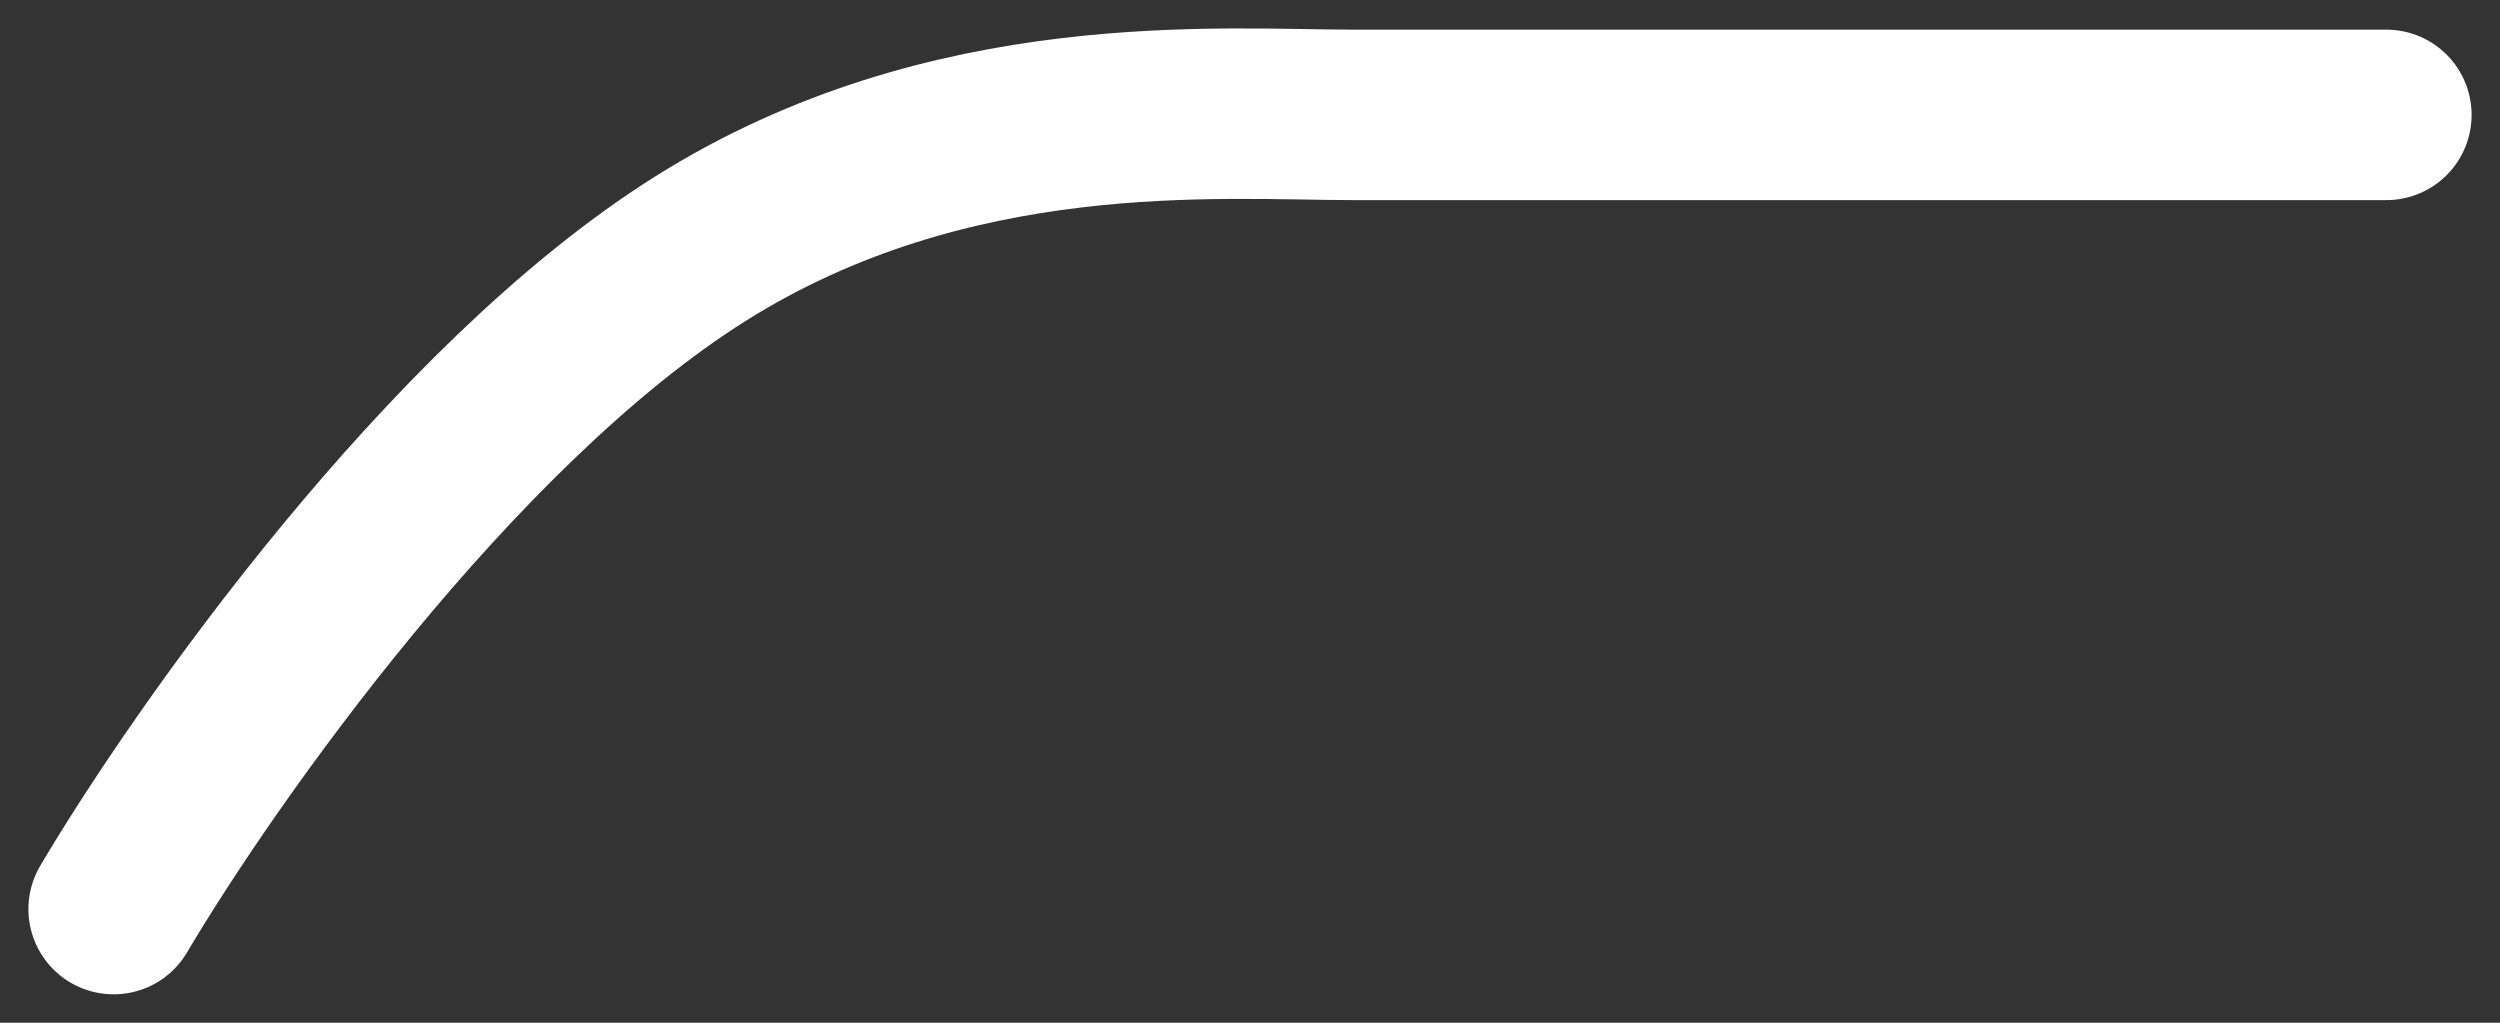 <svg width="22" height="9" viewBox="0 0 22 9" fill="none" xmlns="http://www.w3.org/2000/svg">
<rect x="0" y="0" width="22" height="9" fill="#333333" stroke="none"/>
<path d="M21 1.011H11.909C10.743 1.011 8.361 0.806 6.163 2.189C3.964 3.571 1.805 6.639 1 8" stroke="white" stroke-width="1.5" stroke-linecap="round"/>
</svg>
